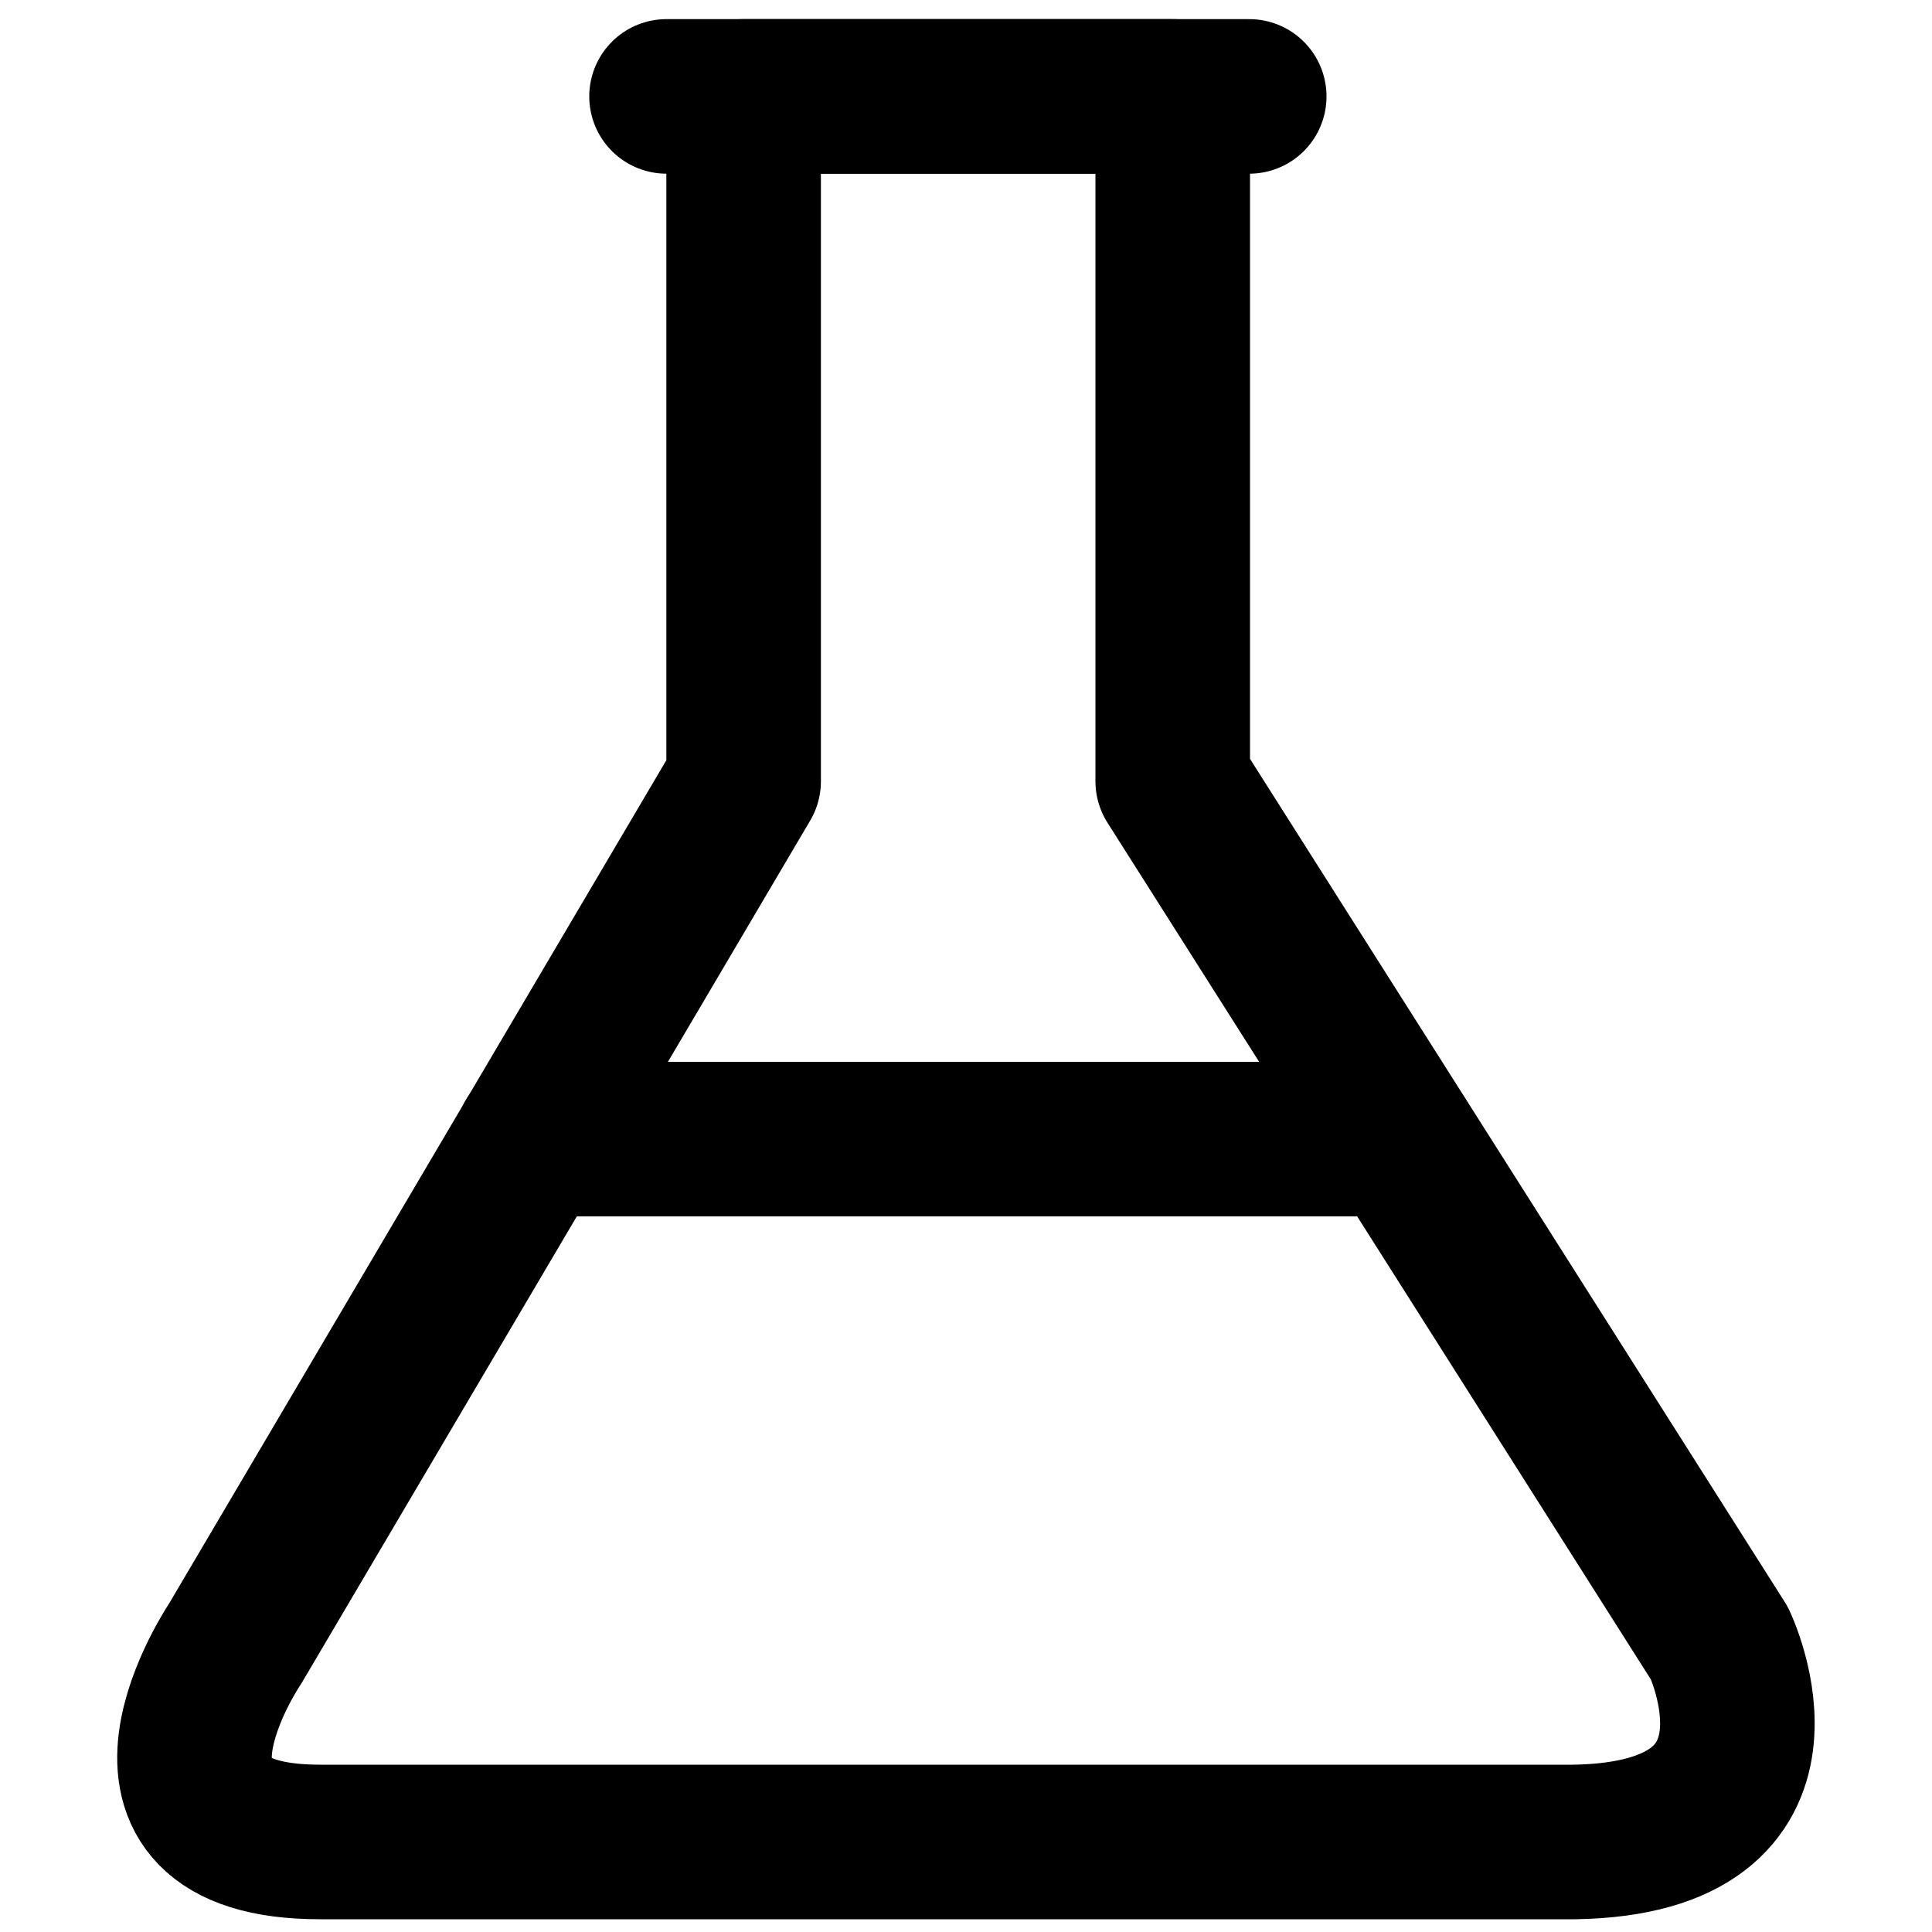 <svg version="1.1" viewBox="0 0 10 10" xml:space="preserve" xmlns="http://www.w3.org/2000/svg"><g fill="none" stroke="#000" stroke-linecap="round" stroke-linejoin="round" stroke-width=".8"><path d="m3.849 0.499v3.545l-2.631 4.462s-0.696 1.028 0.438 1.028h6.495c1.23-0.021 0.749-1.028 0.749-1.028l-2.83-4.462v-3.545z" style="paint-order:stroke markers fill"/><path d="m3.45 0.499h3.016" style="paint-order:stroke markers fill"/><path d="m2.756 5.896h4.487" style="paint-order:stroke markers fill"/></g></svg>
